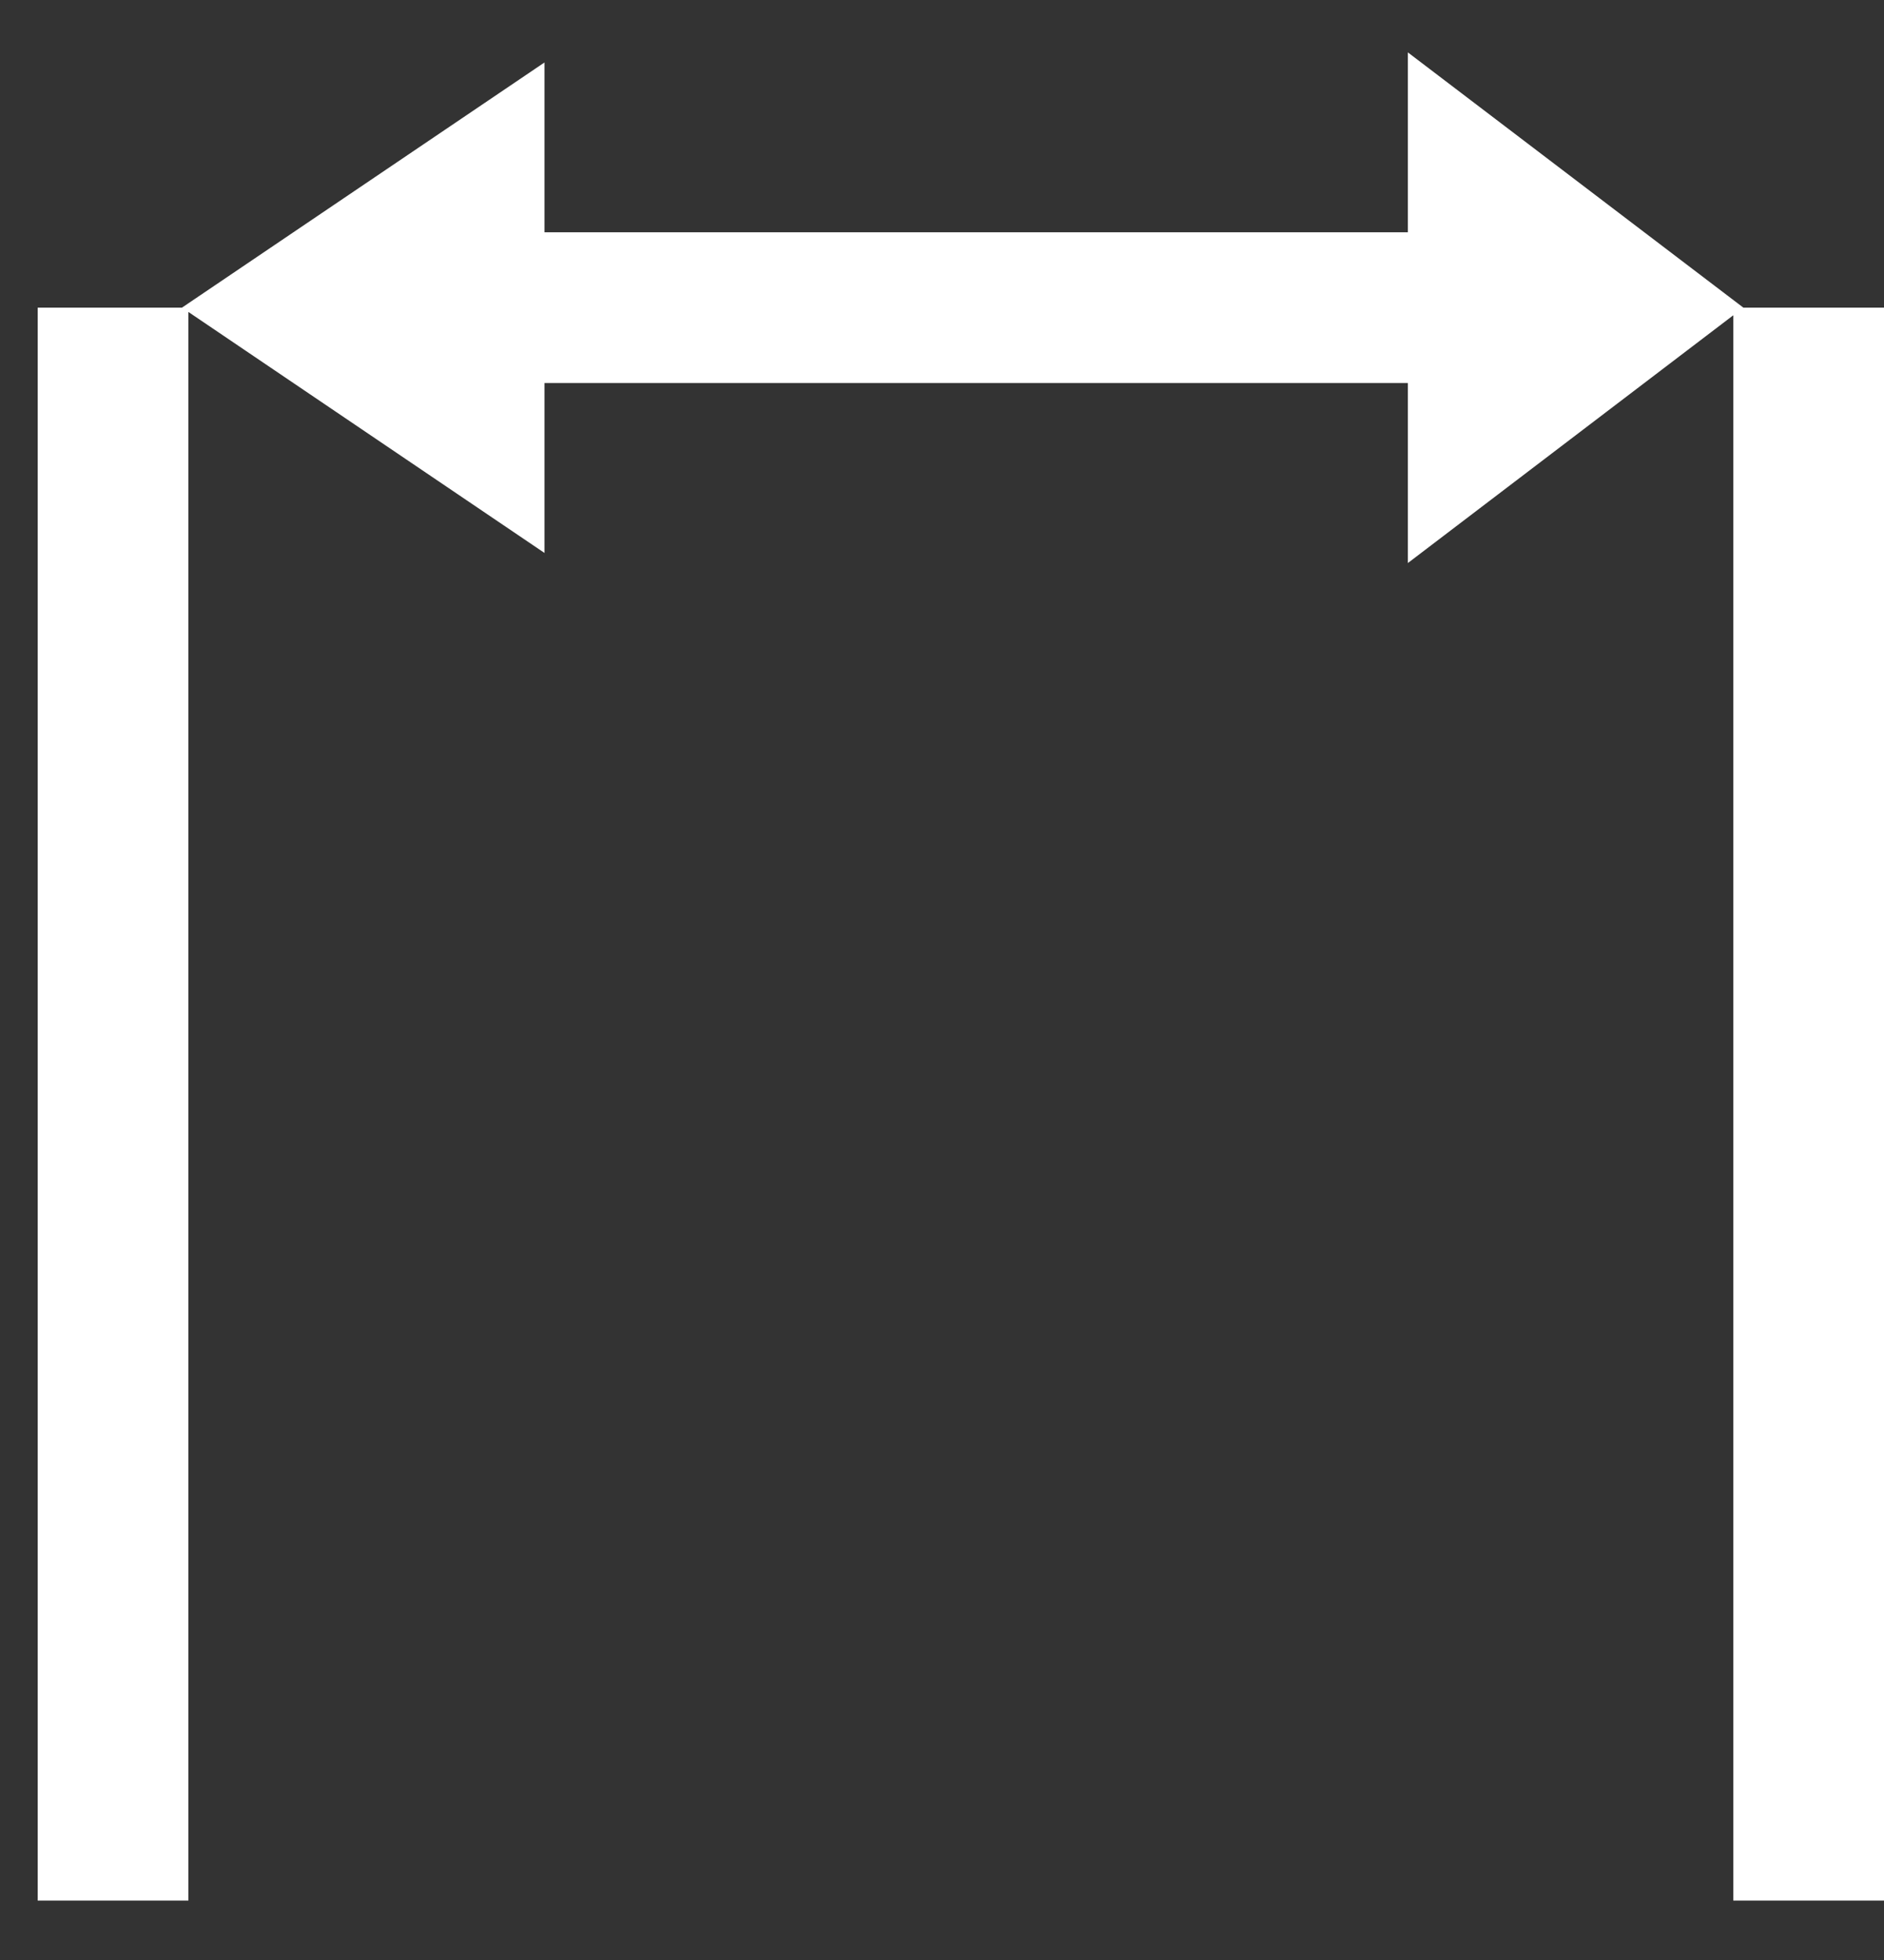 <svg width="25" height="26" viewBox="0 0 25 26" fill="none" xmlns="http://www.w3.org/2000/svg">
<rect x="0" y="0" width="25" height="26" fill="#333333" stroke="none"/>
<path d="M21.482 4.081L19.682 5.451V4.081V2.712L21.482 4.081Z" fill="white"/>
<path d="M6.225 2.712L4.2 4.081L6.225 5.451V4.081V2.712Z" fill="white"/>
<path d="M6.225 4.081V5.451L4.2 4.081L6.225 2.712V4.081ZM6.225 4.081H19.682M19.682 4.081V5.451L21.482 4.081L19.682 2.712V4.081ZM1.5 4.081V25.212M24 4.081V25.212" stroke="white" stroke-width="2"/>
</svg>
